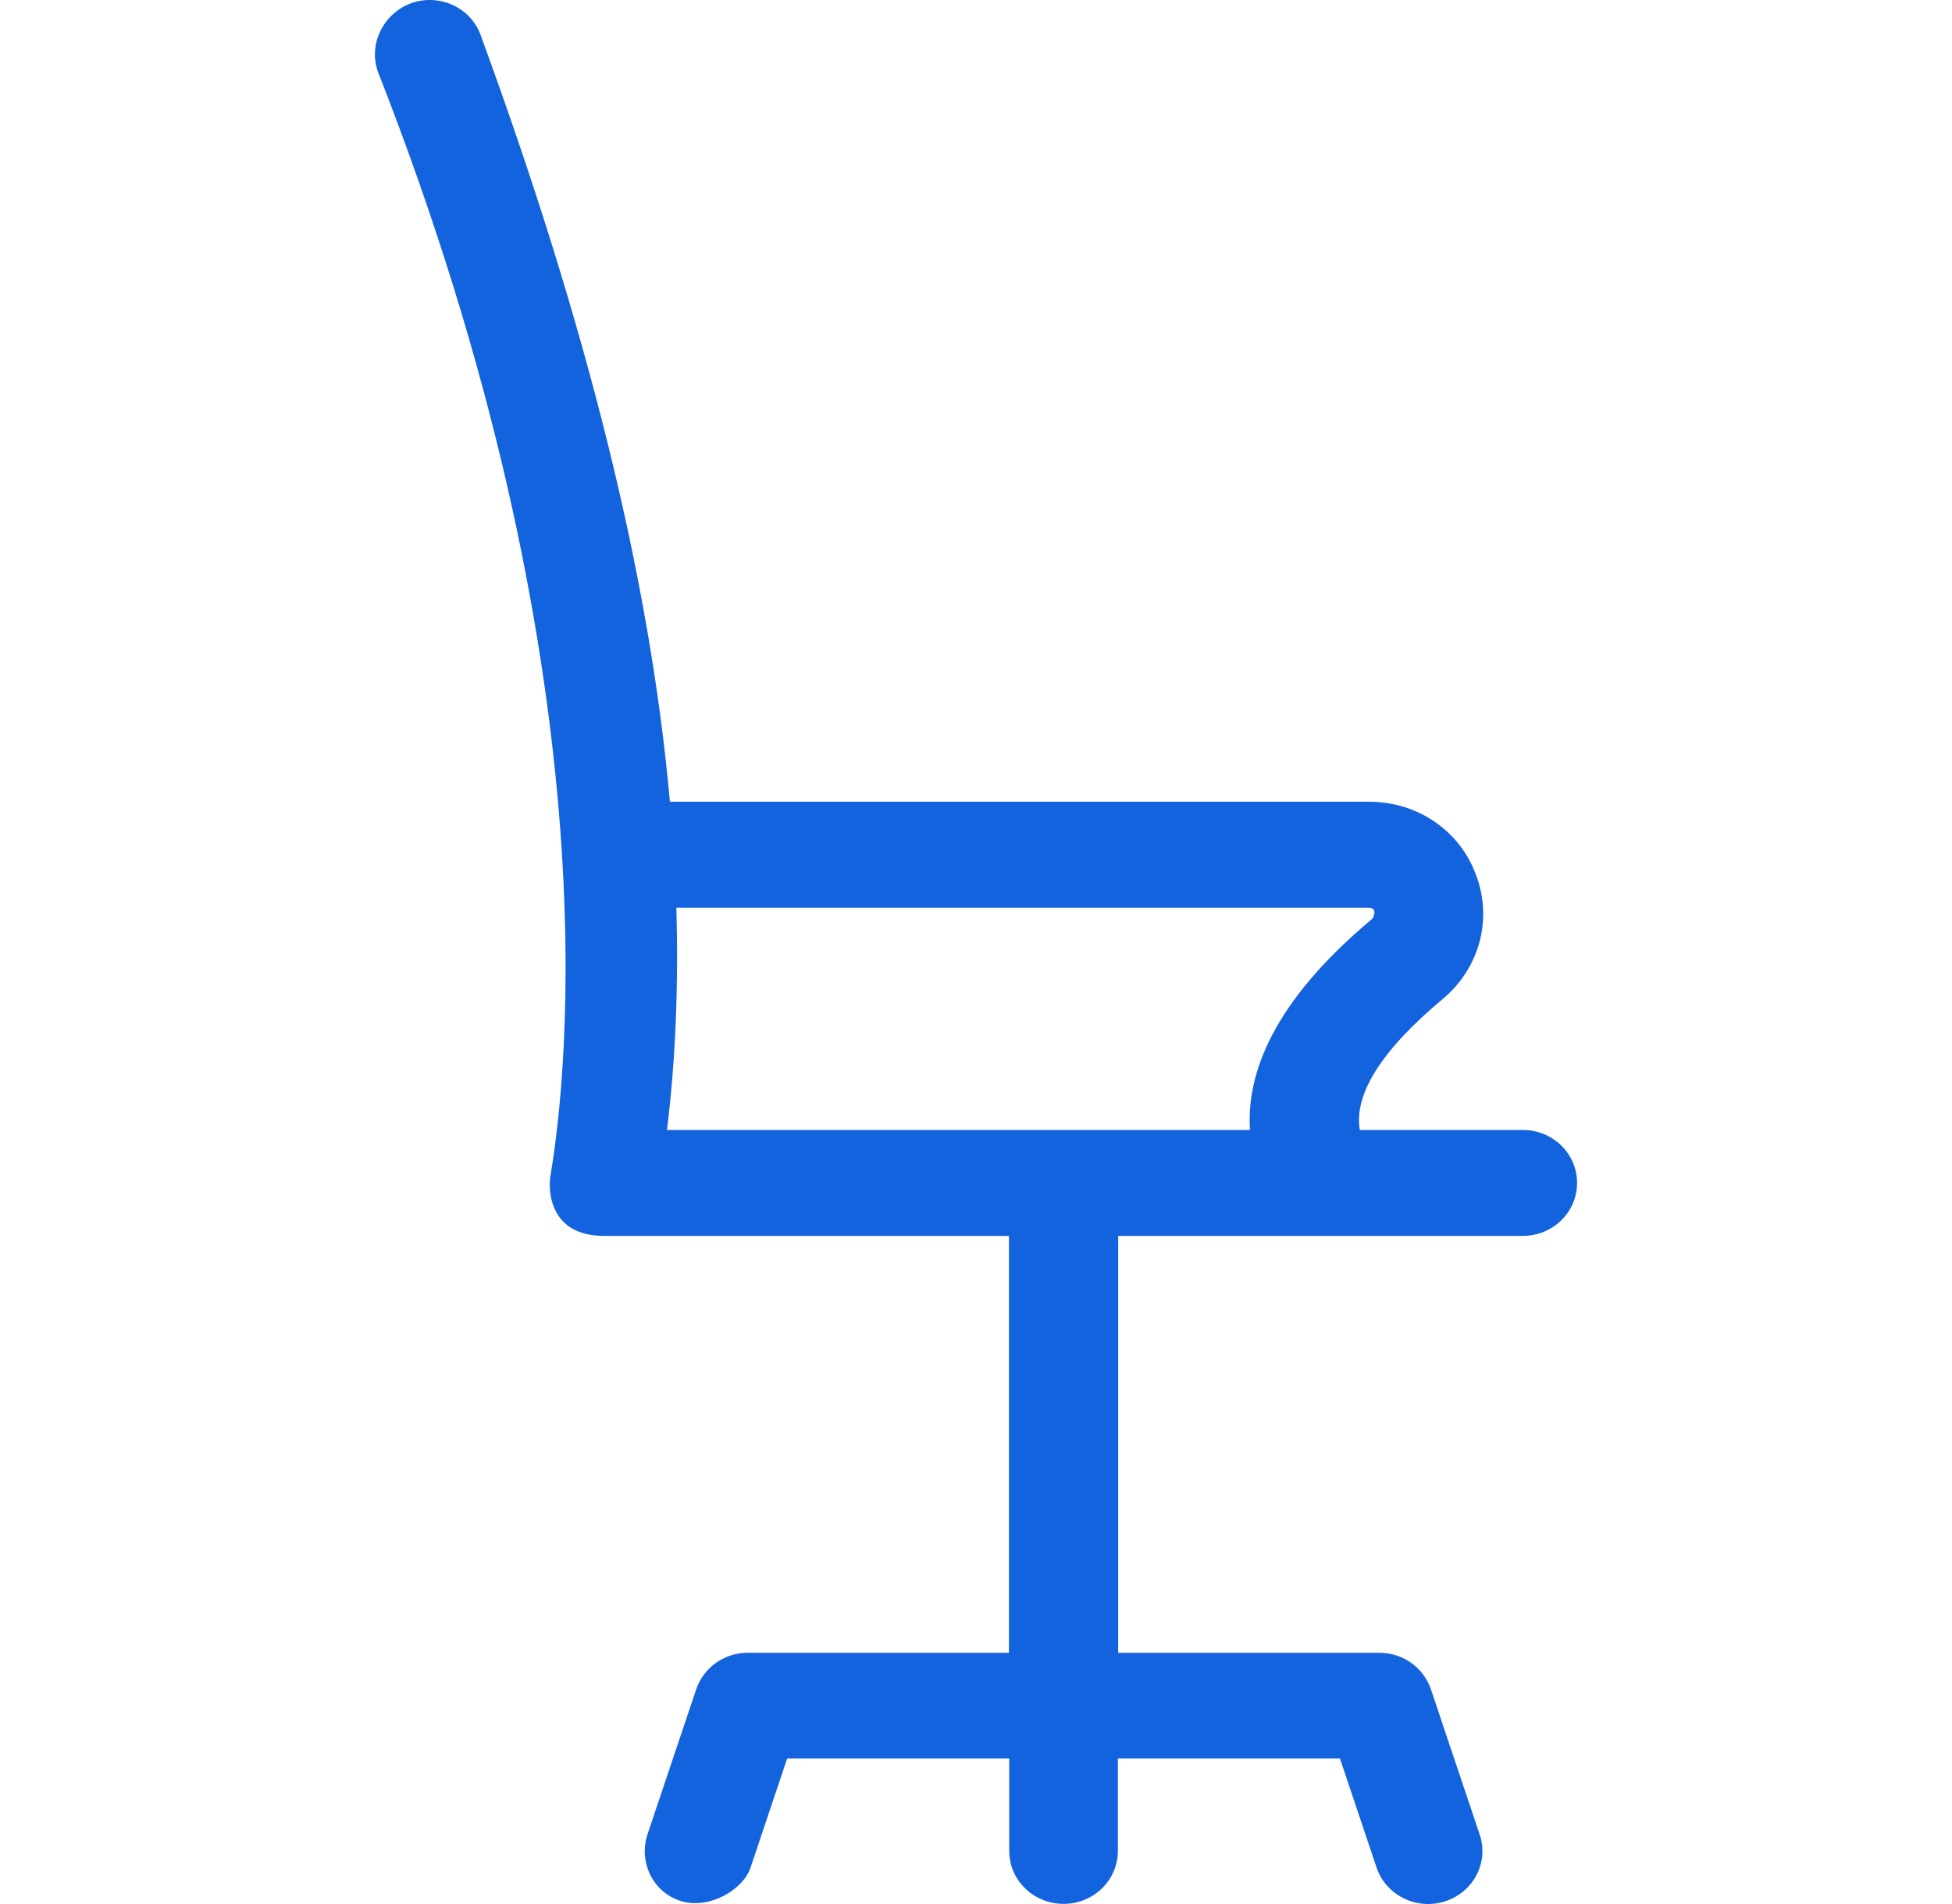 <svg width="41" height="40" viewBox="0 0 41 40" fill="none" xmlns="http://www.w3.org/2000/svg">
<g clip-path="url(#clip0_37_2)">
<path d="M8.644 0.064C9.231 -0.14 9.886 0.157 10.095 0.736C12.343 6.873 13.652 12.155 14.071 16.843L28.752 16.843C29.771 16.843 30.655 17.443 30.999 18.371C31.357 19.306 31.08 20.34 30.297 20.992C29.008 22.072 28.434 22.994 28.562 23.738H31.985C32.612 23.738 33.125 24.232 33.125 24.851C33.125 25.463 32.619 25.964 31.985 25.964L23.487 25.964V34.722H28.974C29.467 34.722 29.899 35.032 30.054 35.486L31.08 38.542C31.276 39.121 30.952 39.753 30.351 39.944C29.757 40.135 29.109 39.819 28.913 39.233L28.144 36.941H23.48V38.884C23.48 39.496 22.974 39.997 22.339 39.997C21.711 39.997 21.198 39.503 21.198 38.884V36.941H16.534L15.765 39.233C15.61 39.701 14.908 40.109 14.327 39.944C13.72 39.773 13.409 39.128 13.598 38.542L14.624 35.486C14.779 35.032 15.211 34.722 15.704 34.722H21.192V25.964H12.687C11.532 25.964 11.505 24.996 11.566 24.673C11.911 22.612 12.889 14.117 7.935 1.5C7.733 0.921 8.057 0.275 8.644 0.064ZM26.254 23.738C26.18 22.579 26.713 21.065 28.819 19.306C28.846 19.28 28.947 19.069 28.745 19.069L14.206 19.069C14.253 20.689 14.192 22.25 14.01 23.738L26.254 23.738Z" fill="#1363DF"/>
</g>
<defs>
<clipPath id="clip0_37_2">
<rect width="41" height="40" fill="white" transform="matrix(-1 0 0 1 41 0)"/>
</clipPath>
</defs>
</svg>
